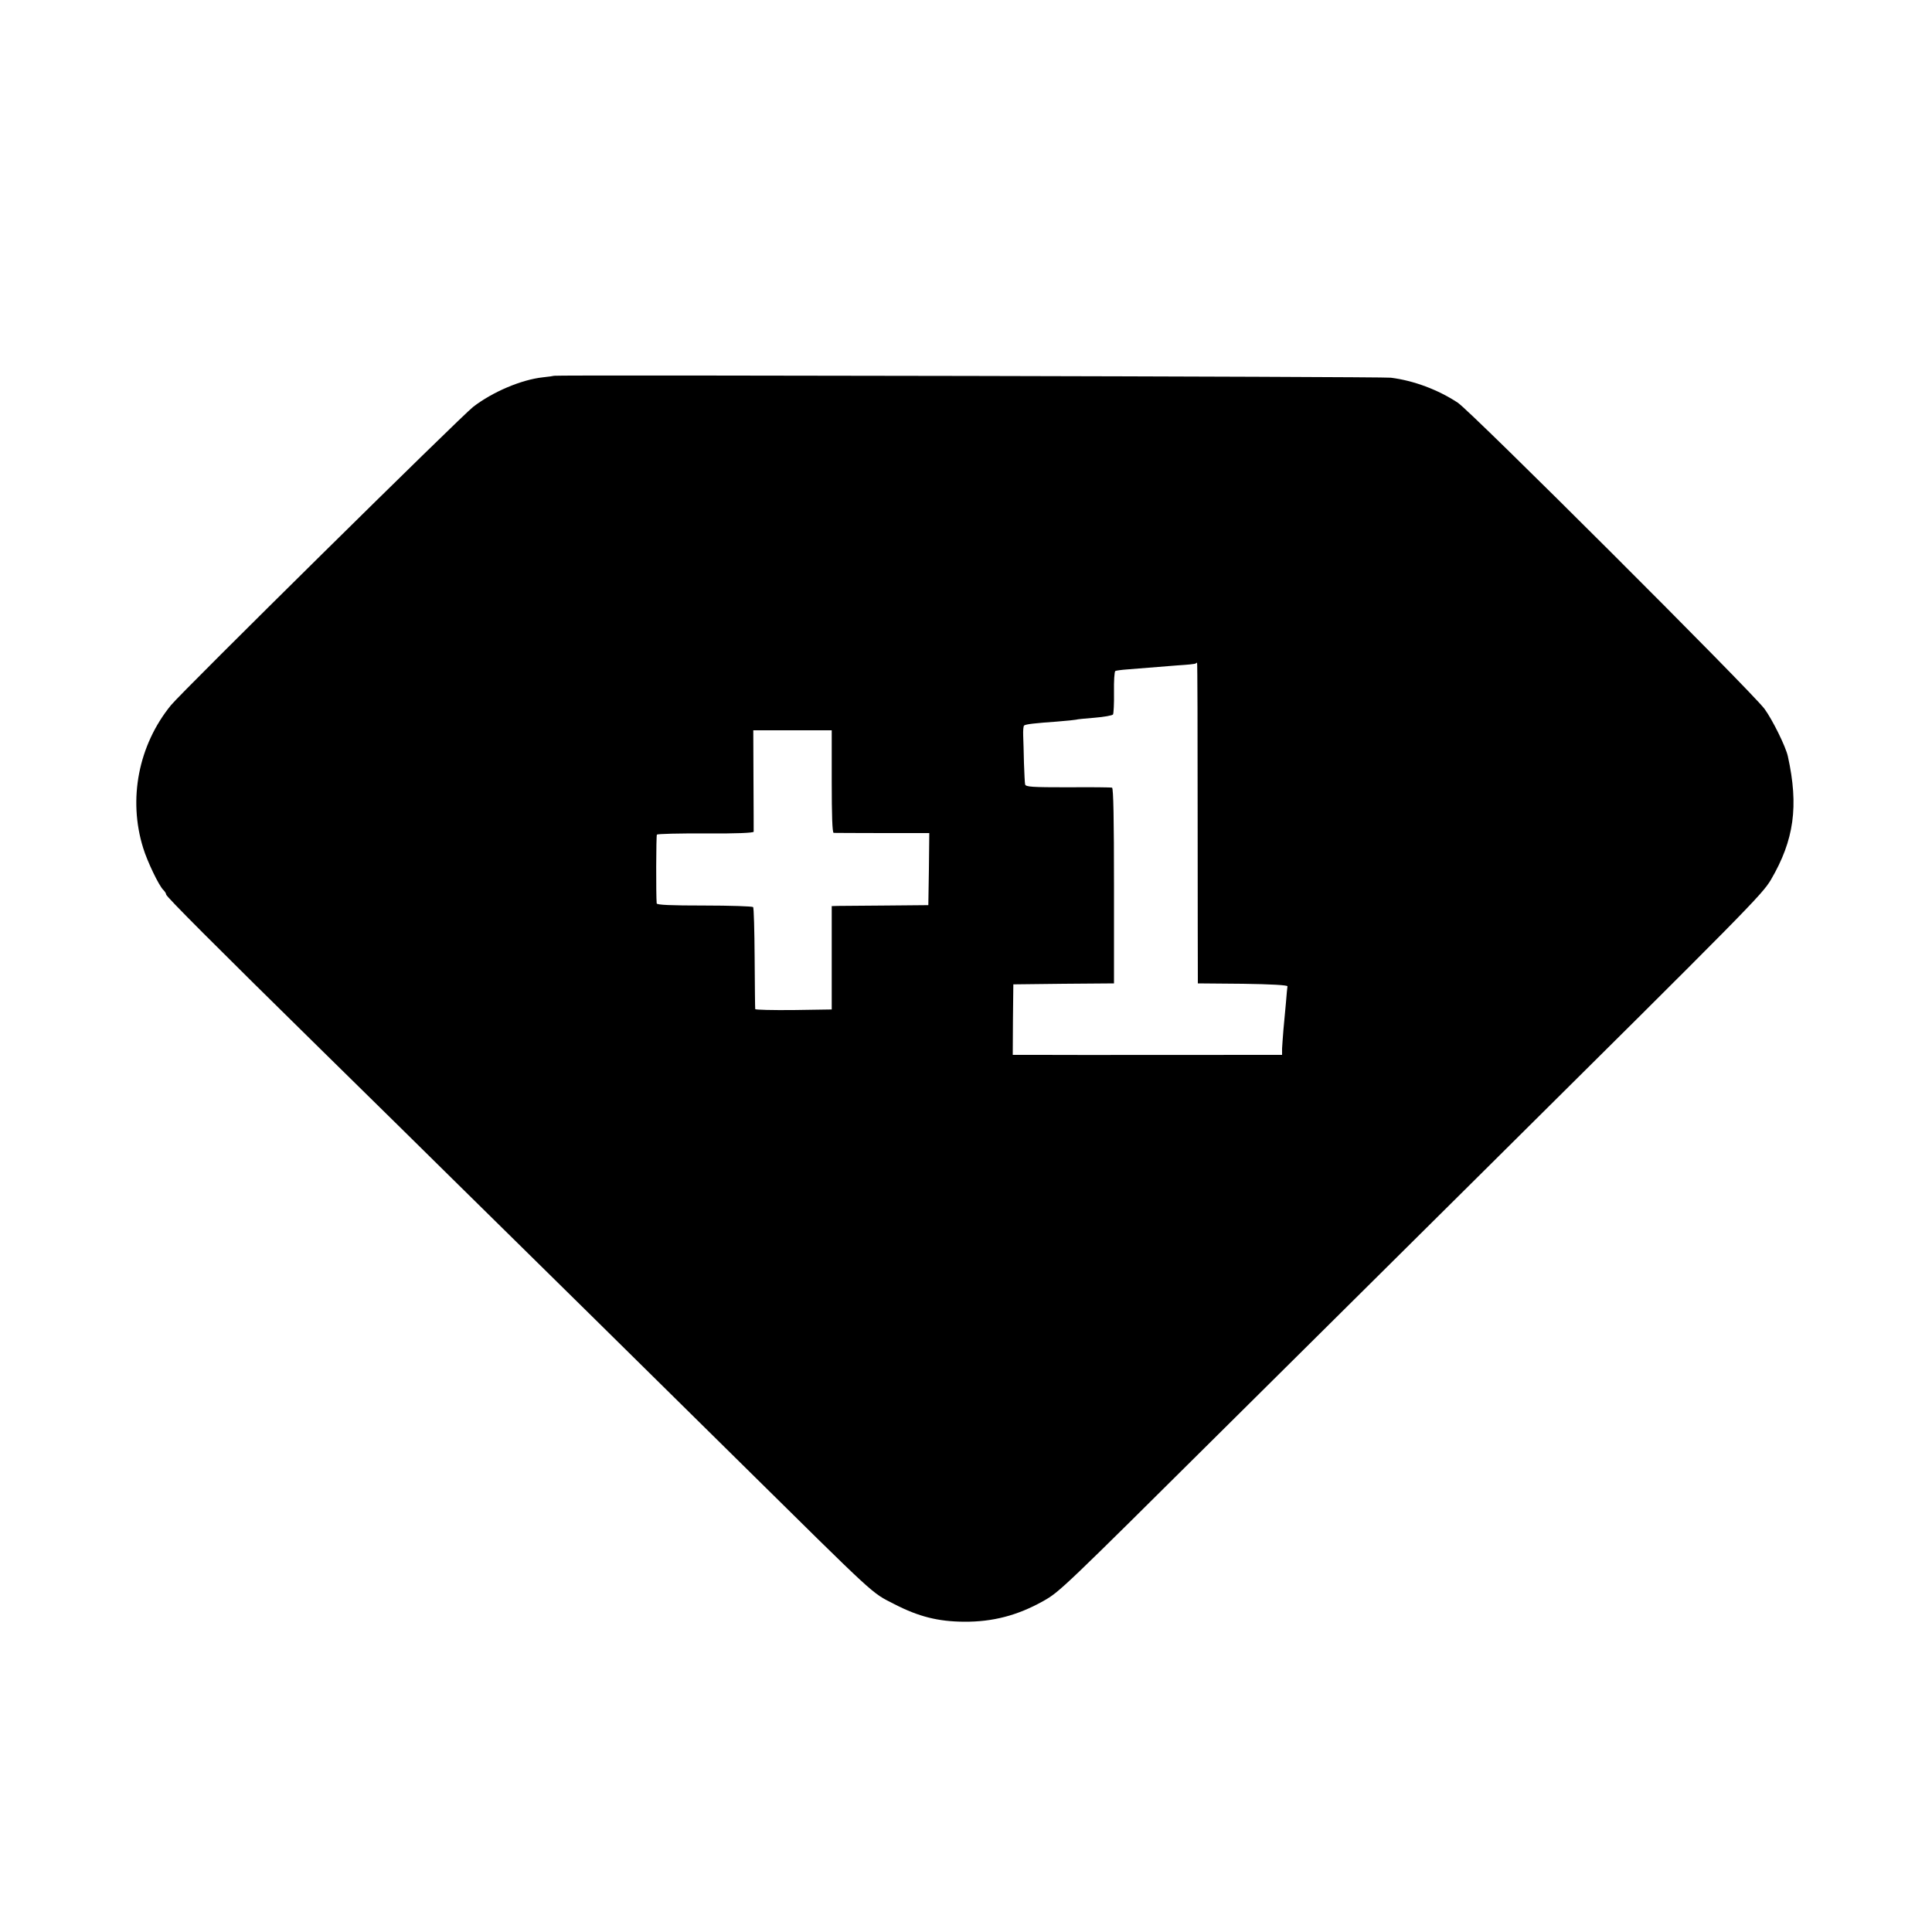 <?xml version="1.0" standalone="no"?>
<!DOCTYPE svg PUBLIC "-//W3C//DTD SVG 20010904//EN"
 "http://www.w3.org/TR/2001/REC-SVG-20010904/DTD/svg10.dtd">
<svg version="1.0" xmlns="http://www.w3.org/2000/svg"
 width="1000pt" height="1000pt" viewBox="0 0 1000 1000"
 preserveAspectRatio="xMidYMid meet">
<g transform="translate(0,1000) scale(0.1,-0.1)"
fill="#000000" stroke="none">
<path d="M2868 8055 c-2 -1 -28 -5 -58 -8 -111 -12 -260 -75 -361 -153 -62
-48 -1507 -1474 -1564 -1544 -168 -206 -223 -486 -144 -739 21 -69 81 -195
105 -218 8 -8 14 -18 14 -23 0 -10 244 -255 814 -815 241 -236 549 -540 686
-675 137 -135 457 -450 711 -700 254 -250 586 -578 738 -728 746 -736 696
-691 822 -756 125 -64 225 -89 359 -90 148 -1 276 32 410 107 85 48 100 63
925 882 292 289 901 894 1354 1343 1370 1359 1441 1431 1487 1508 120 205 145
381 88 639 -11 51 -80 190 -121 246 -66 89 -1520 1541 -1588 1585 -102 67
-227 114 -346 129 -42 6 -4325 15 -4331 10z m3331 -2287 c0 -442 1 -815 1
-830 l0 -28 233 -2 c147 -2 231 -7 231 -13 -1 -5 -5 -44 -8 -85 -4 -41 -10
-104 -13 -140 -3 -36 -6 -80 -7 -97 l0 -33 -81 0 c-221 0 -1048 -1 -1172 0
l-141 0 1 183 2 182 261 3 260 2 0 505 c0 344 -3 505 -10 508 -6 2 -109 3
-229 2 -186 0 -218 2 -221 15 -2 8 -4 58 -6 110 -1 52 -3 117 -4 143 -1 26 1
50 5 52 10 7 57 12 169 20 52 4 97 9 100 10 3 2 46 6 95 10 50 4 93 12 96 17
3 5 6 57 5 115 -1 58 2 107 7 110 4 2 31 6 60 8 28 2 79 6 112 9 33 3 100 8
150 12 49 3 92 7 94 10 2 2 6 4 7 4 2 0 3 -361 3 -802z m-1894 187 c0 -175 3
-265 10 -266 5 0 119 -1 253 -1 l242 0 -2 -187 -3 -186 -220 -2 c-121 -1 -234
-2 -250 -2 l-30 -1 0 -267 0 -268 -197 -3 c-109 -1 -199 1 -199 5 -1 5 -2 124
-3 265 -1 141 -4 260 -8 263 -4 4 -118 8 -253 8 -172 0 -245 3 -246 11 -4 44
-3 349 1 356 3 4 116 7 252 6 159 -1 248 3 249 9 0 6 0 126 -1 268 l-1 257
203 0 203 0 0 -265z"/>
</g>
</svg>
